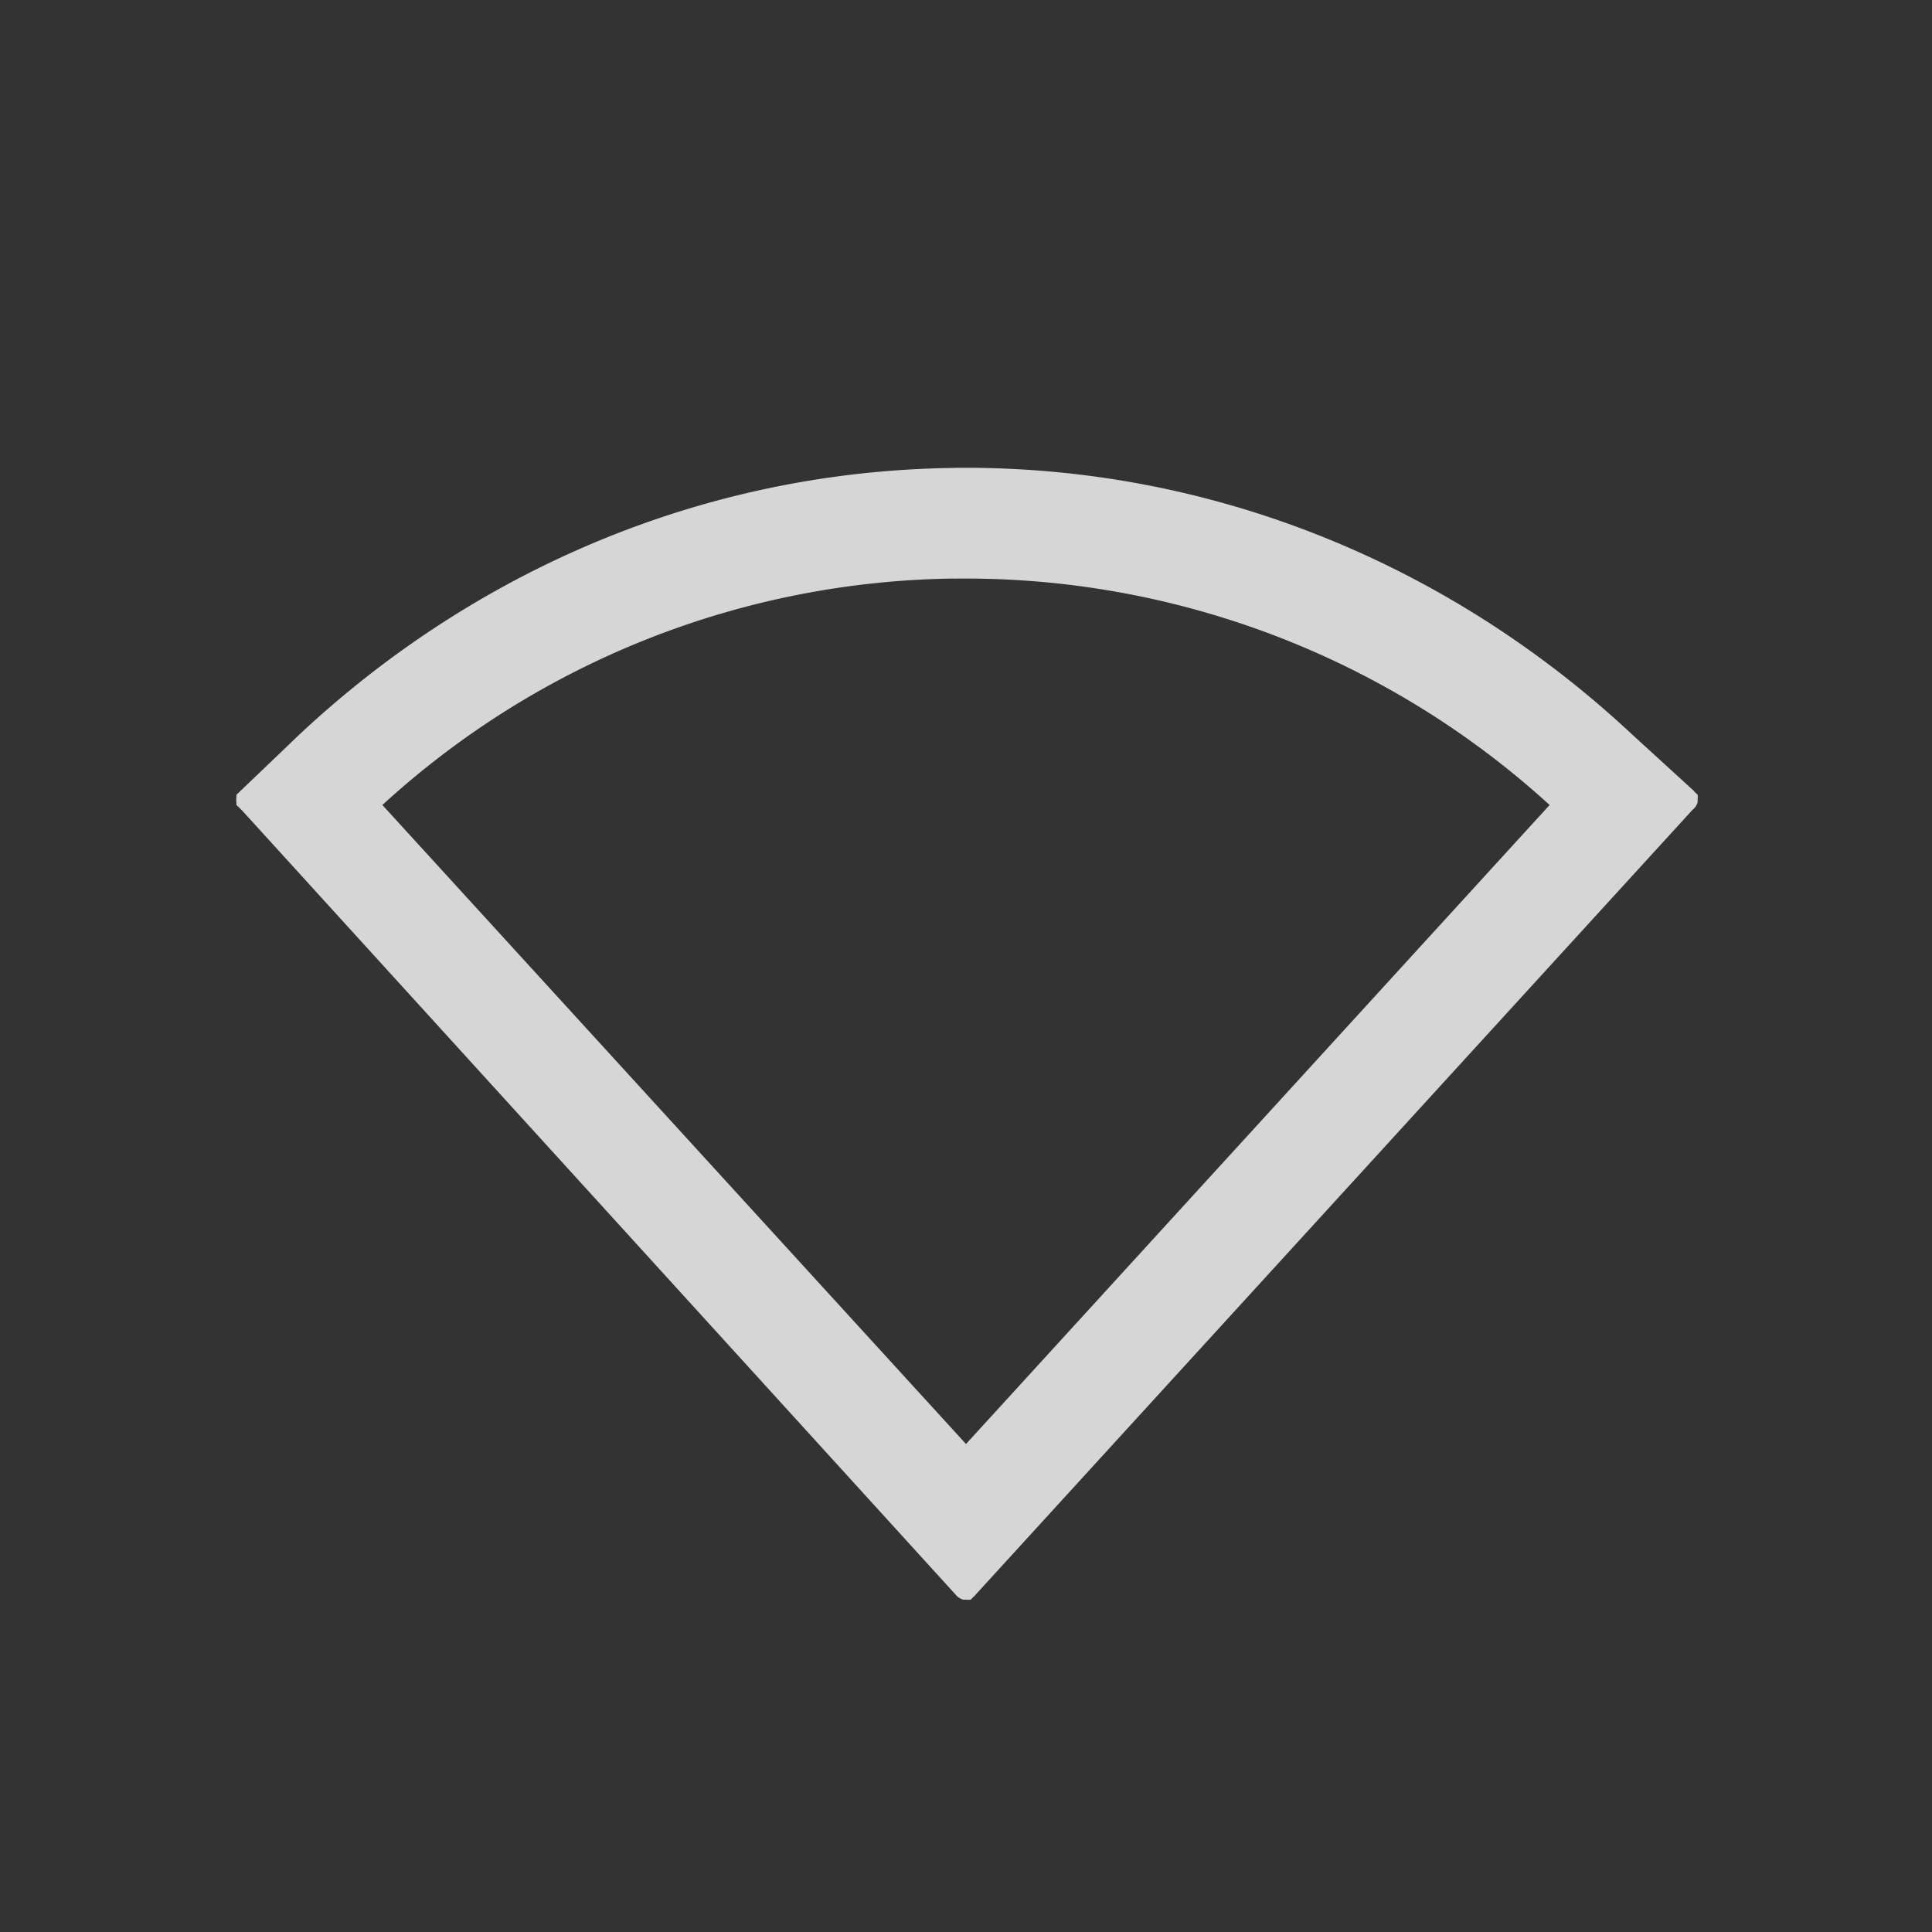 <svg xmlns="http://www.w3.org/2000/svg" width="24" height="24"><rect width="100%" height="100%" fill="#333333" stroke="none"/><path d="M11.844 5.813c-3.156.04-5.992 1.314-8.125 3.312L3 9.813a.19.19 0 0 0-.03.03.19.19 0 0 0-.033.032.19.19 0 0 0 0 .03.19.19 0 0 0 0 .064.19.19 0 0 0 0 .03.19.19 0 0 0 .032.03.19.19 0 0 0 .03.03l8.872 9.75a.19.19 0 0 0 .03.03.19.19 0 0 0 .064.032.19.19 0 0 0 .03 0 .19.19 0 0 0 .063 0 .19.19 0 0 0 .03-.03.19.19 0 0 0 .032-.032l8.906-9.75a.19.19 0 0 0 .03-.03.19.19 0 0 0 .032-.06.19.19 0 0 0 0-.034.19.19 0 0 0 0-.062.19.19 0 0 0-.032-.03.19.19 0 0 0-.03-.033l-.75-.685c-2.21-2.068-5.17-3.354-8.437-3.313zm0 1.375A10.765 10.765 0 0 1 19.25 10L12 17.938 4.75 10a10.705 10.705 0 0 1 7.094-2.813z" opacity=".8" color="#000" fill="#fff" overflow="visible"/></svg>